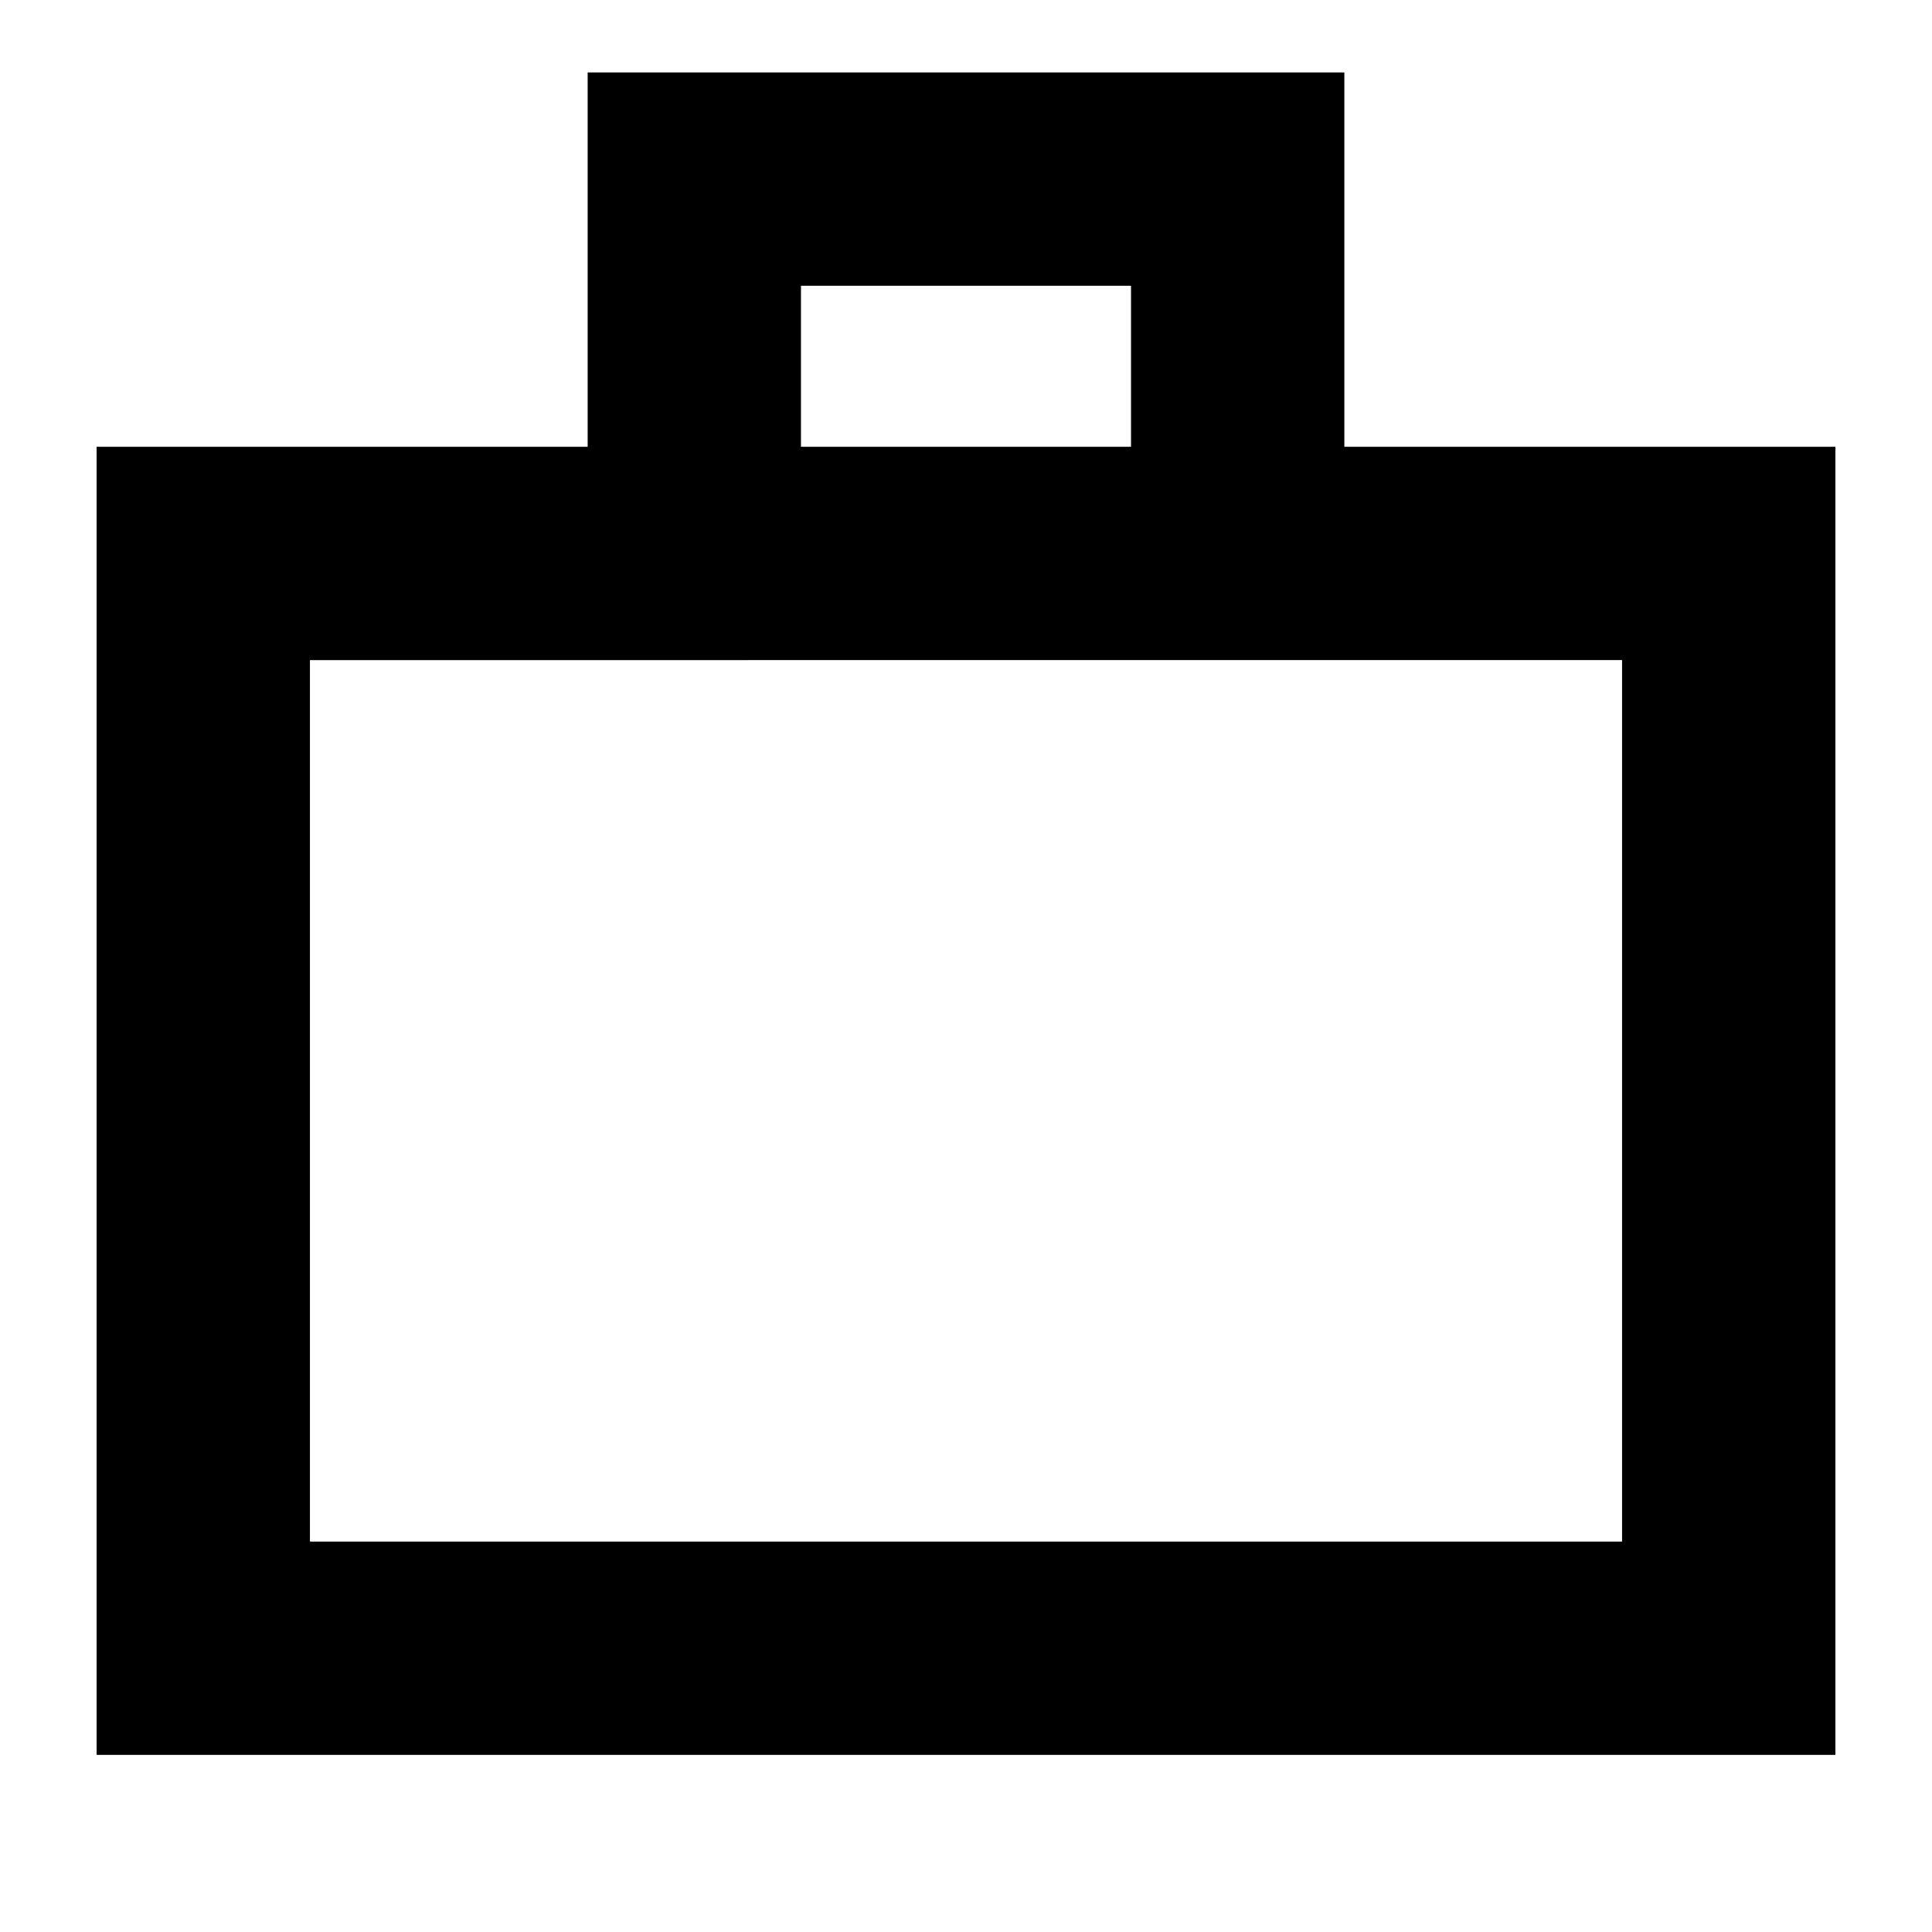 <svg xmlns="http://www.w3.org/2000/svg" height="24" viewBox="0 -960 960 960" width="24"><path d="M48-88v-650h244v-186h376v186h244v650H48Zm106-106h652v-438H154v438Zm244-544h164v-80H398v80ZM154-194v-438 438Z"/></svg>
